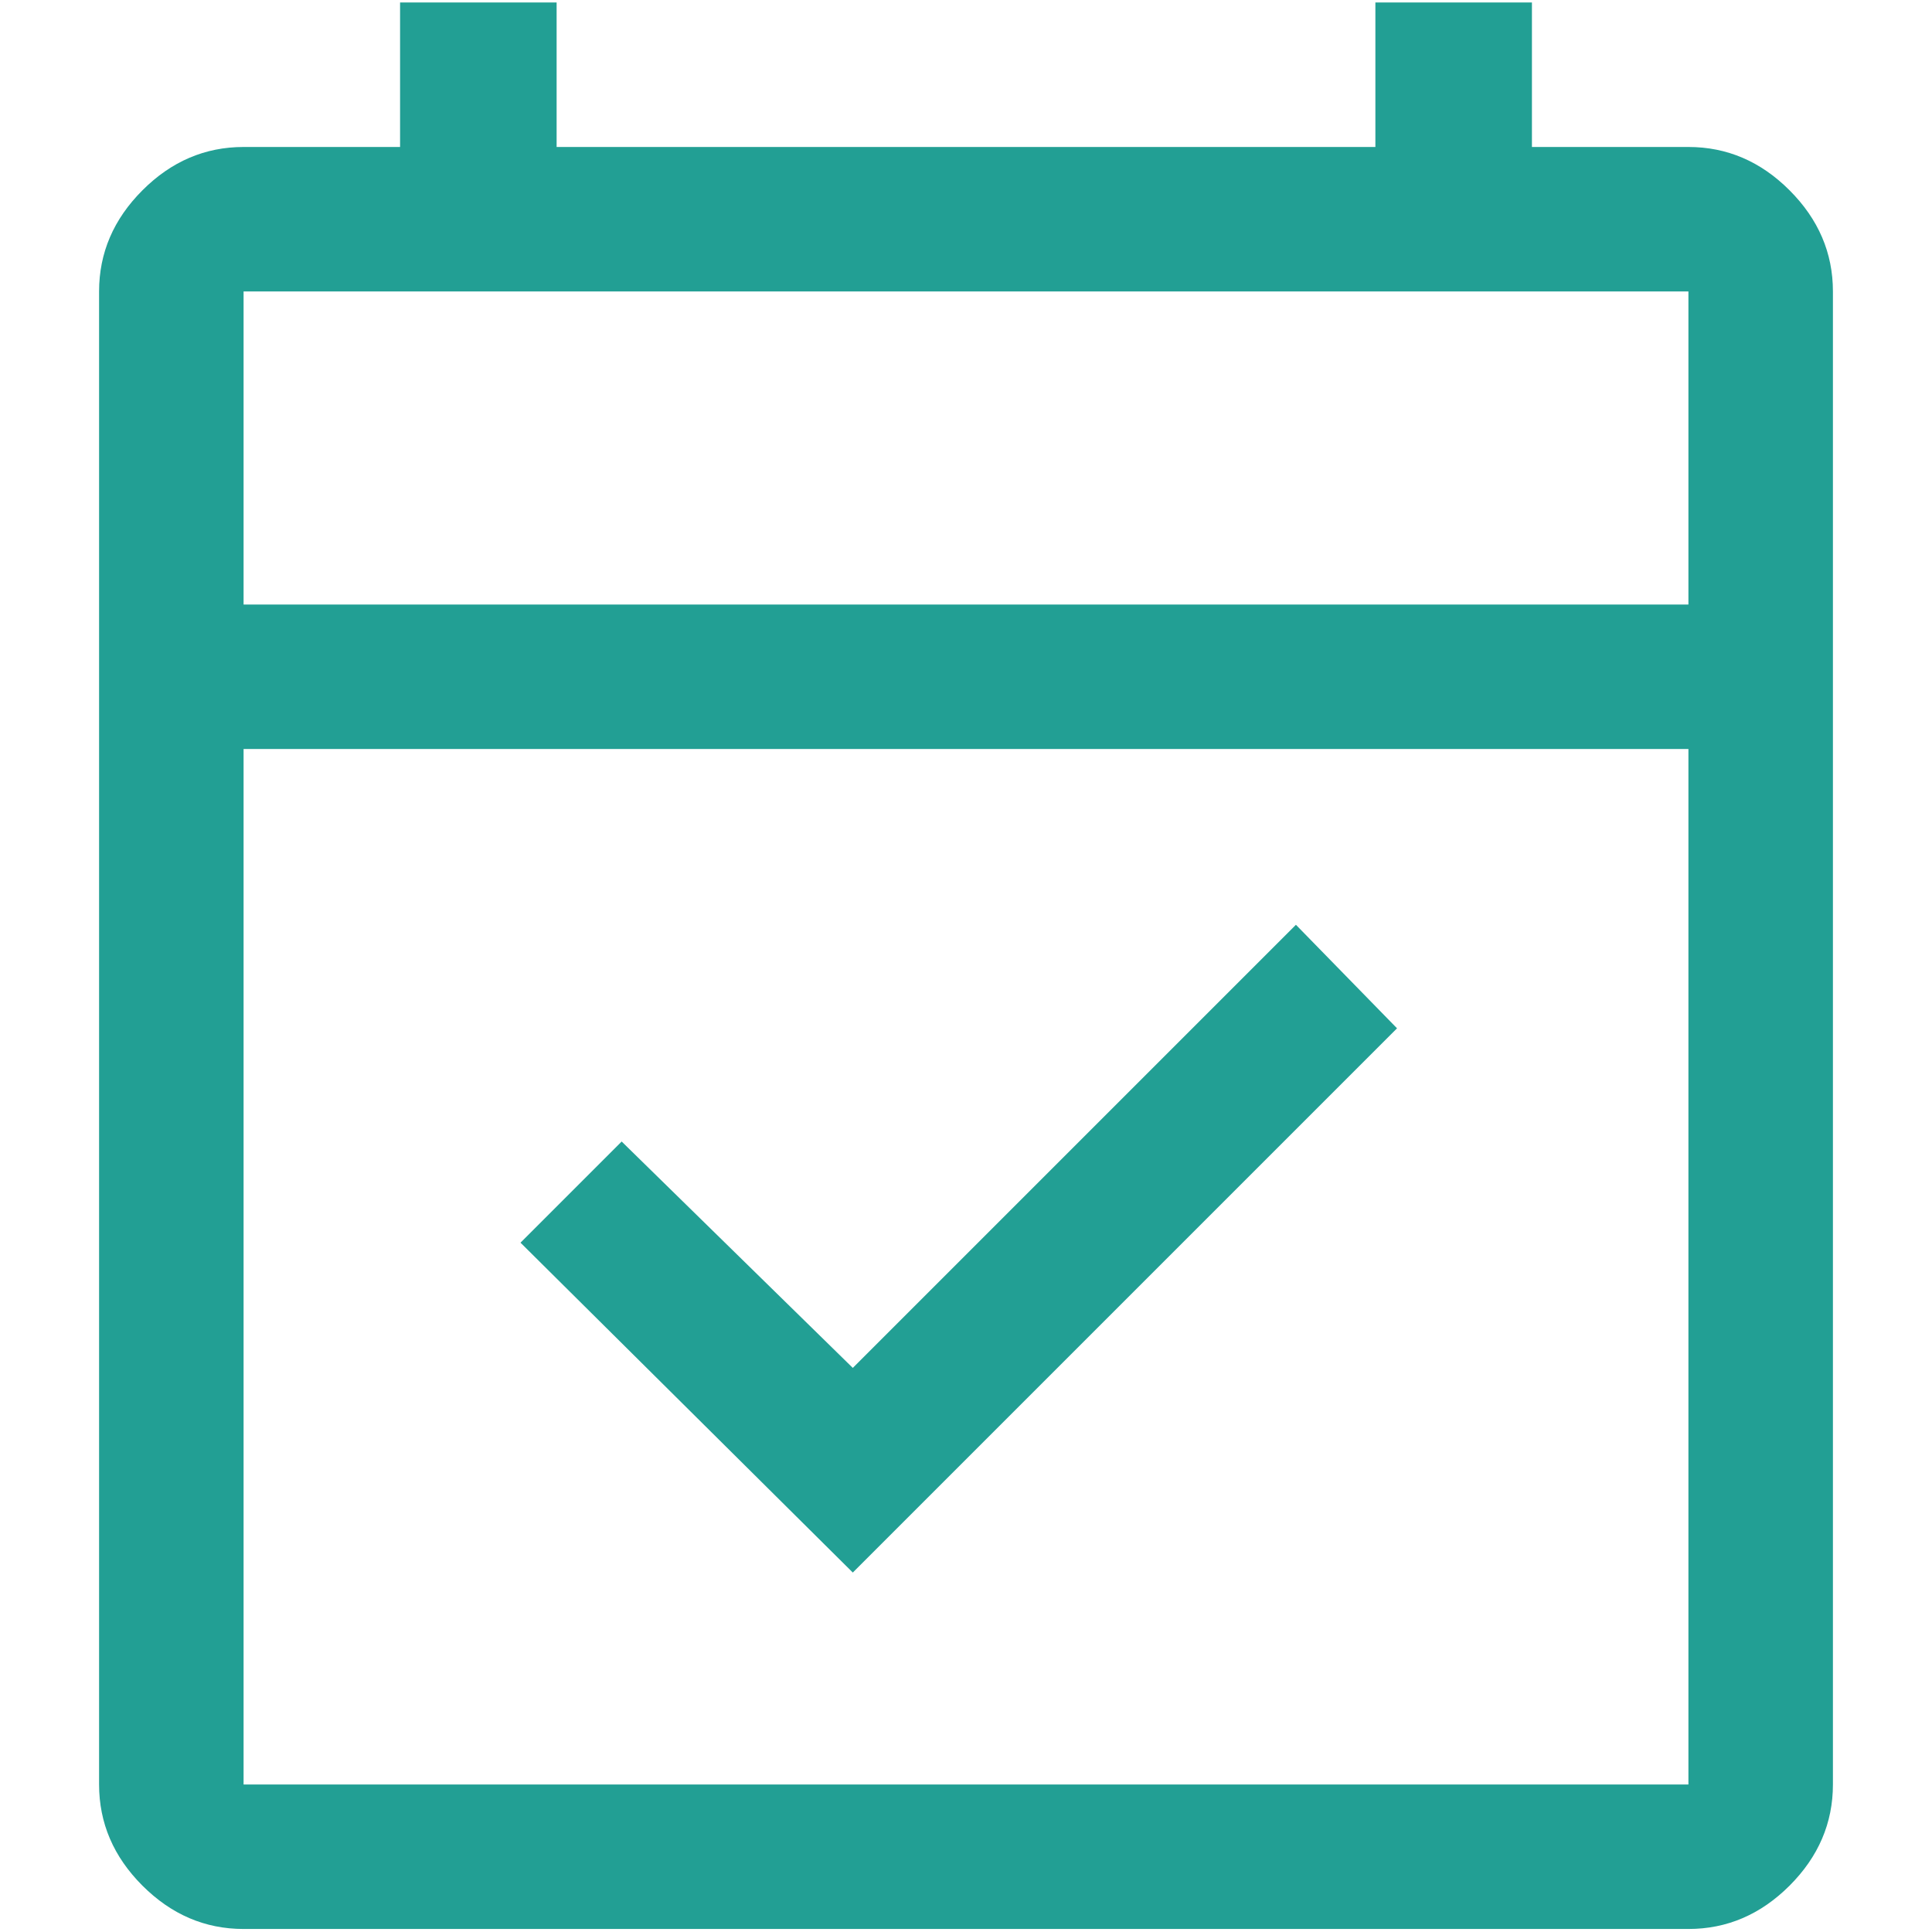 <svg width="20" height="20" viewBox="0 0 35 39" fill="none" xmlns="http://www.w3.org/2000/svg">
<path d="M15.215 31.744L8.507 25.085L10.549 23.043L15.215 27.613L24.16 18.668L26.201 20.758L15.215 31.744ZM2.917 38.939C2.139 38.939 1.458 38.647 0.875 38.064C0.292 37.481 0 36.8 0 36.022V5.883C0 5.106 0.292 4.425 0.875 3.842C1.458 3.258 2.139 2.967 2.917 2.967H6.076V0.05H9.236V2.967H25.764V0.05H28.924V2.967H32.083C32.861 2.967 33.542 3.258 34.125 3.842C34.708 4.425 35 5.106 35 5.883V36.022C35 36.8 34.708 37.481 34.125 38.064C33.542 38.647 32.861 38.939 32.083 38.939H2.917ZM2.917 36.022H32.083V15.12H2.917V36.022ZM2.917 12.203H32.083V5.883H2.917V12.203ZM2.917 12.203V5.883V12.203Z" fill="#229F94"/>
</svg>
